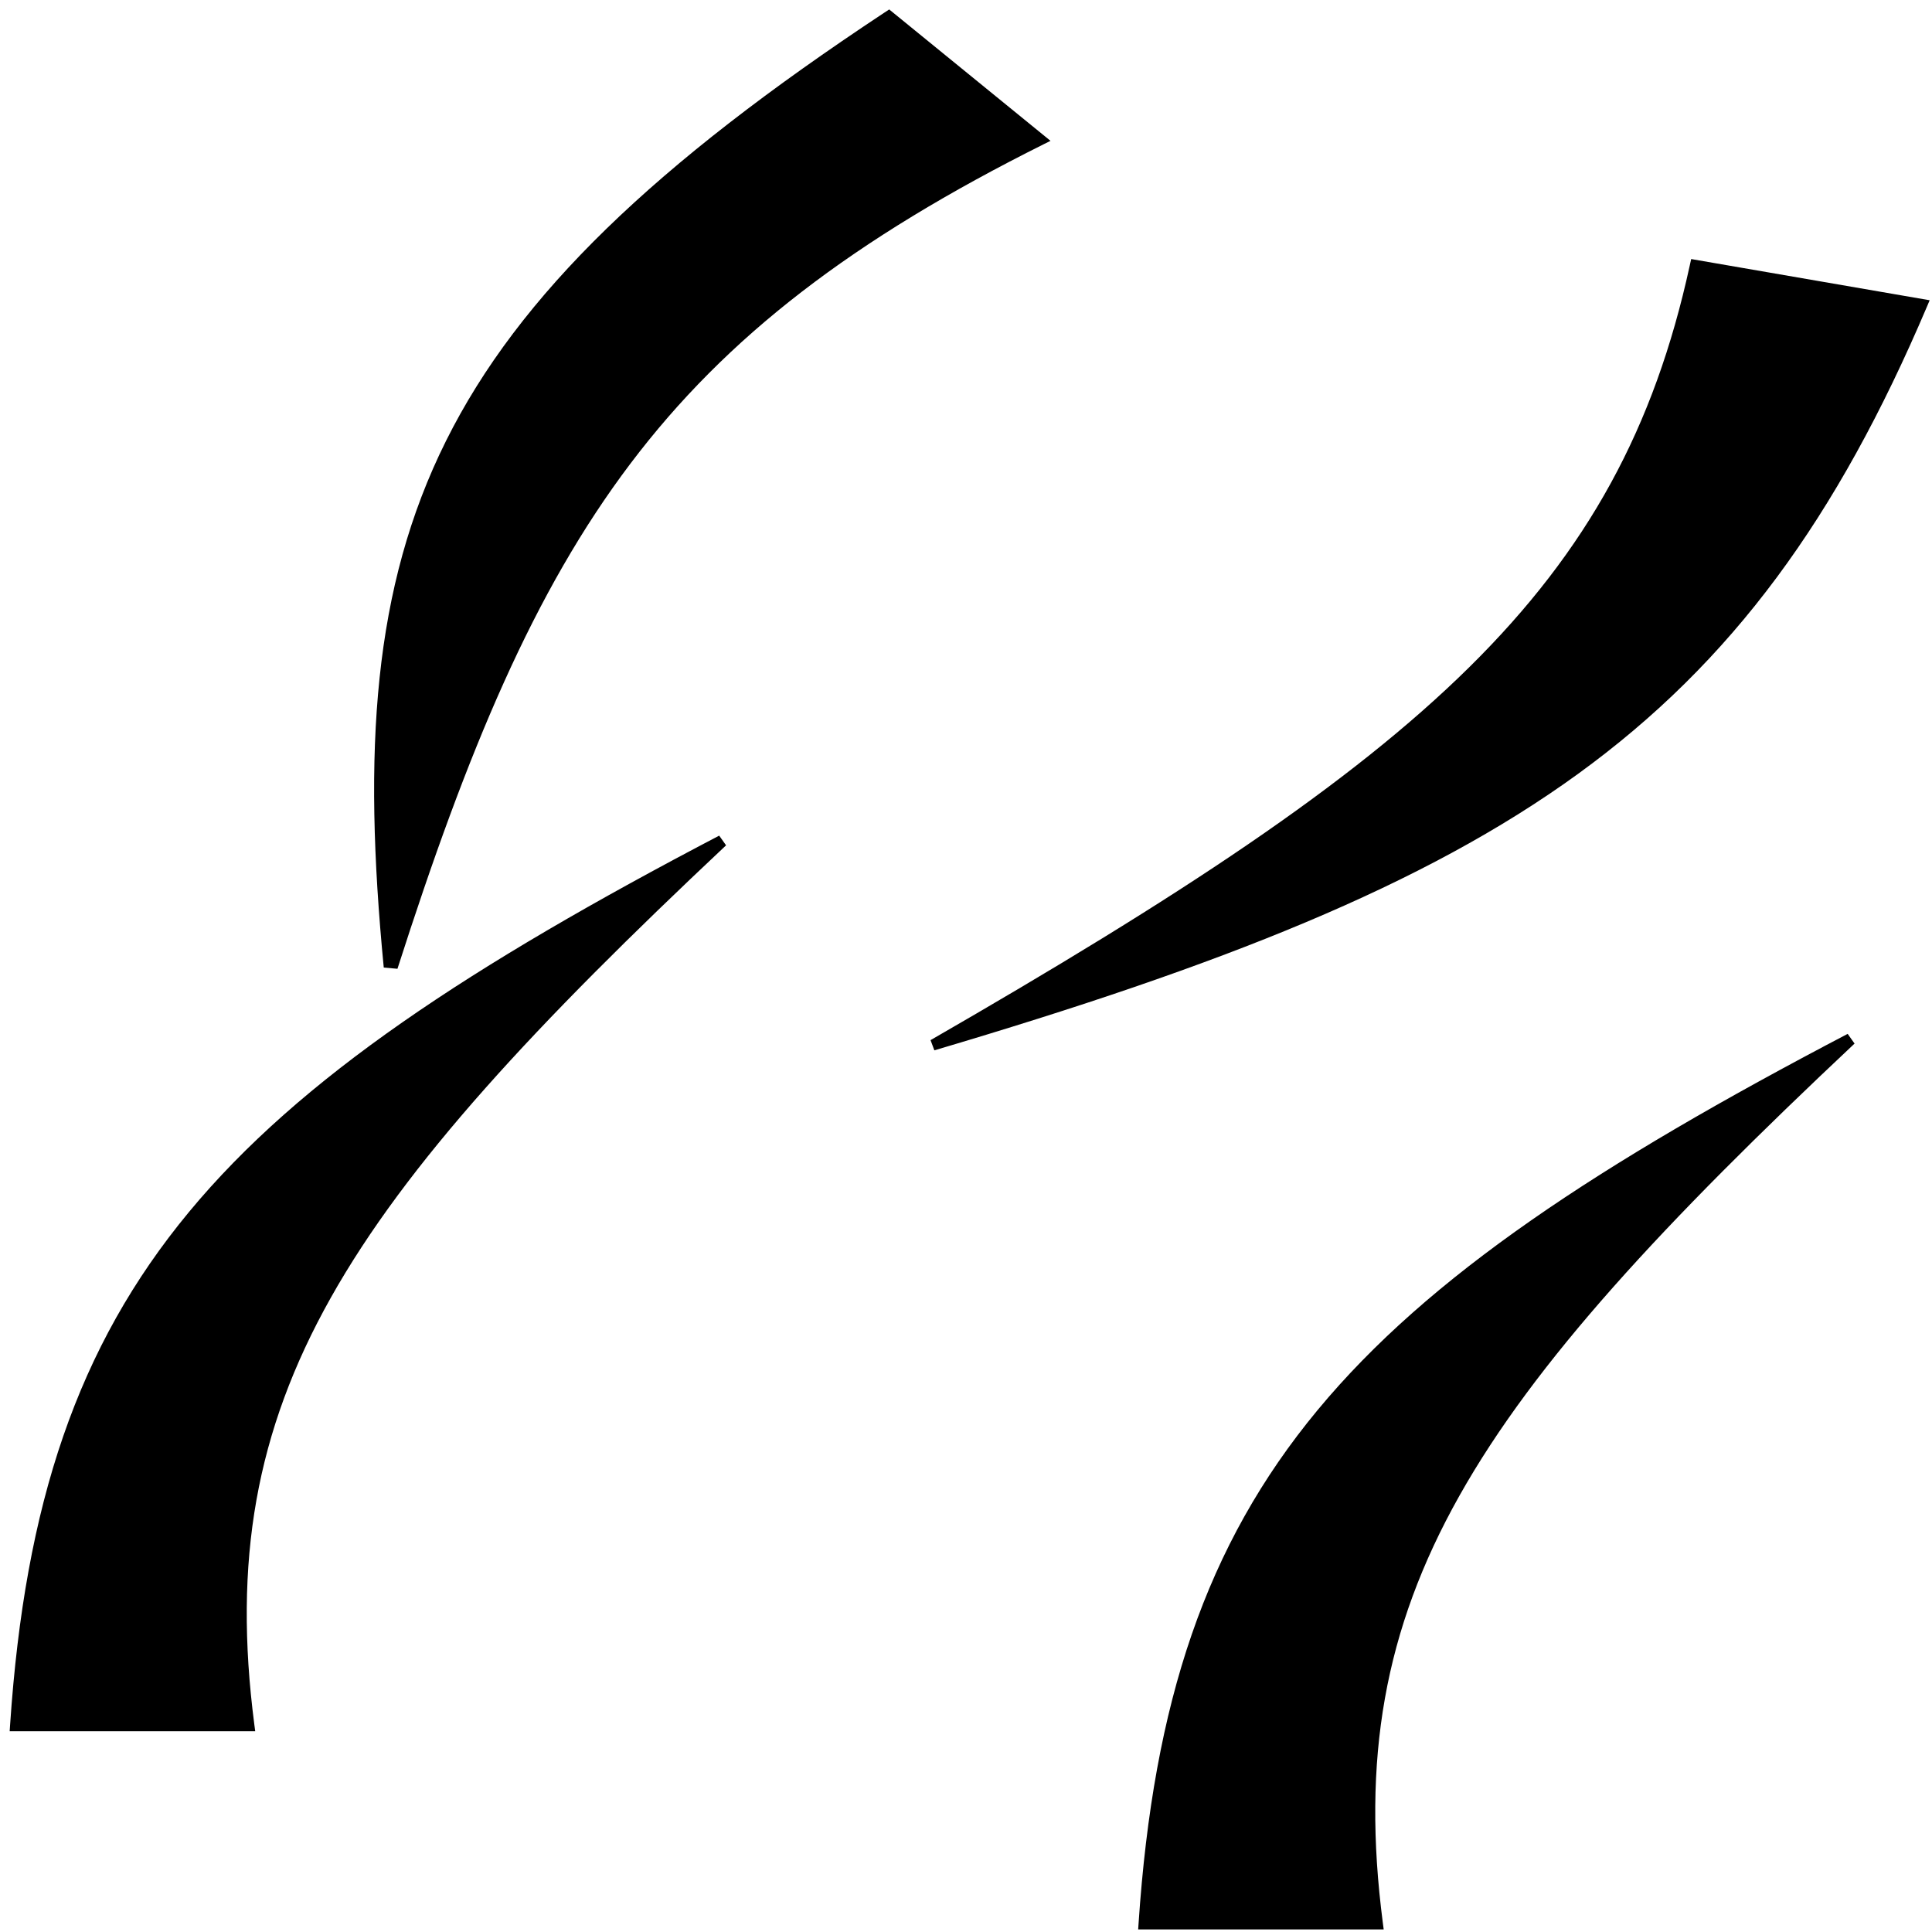 <svg width="161" height="161" viewBox="0 0 161 161" fill="none" xmlns="http://www.w3.org/2000/svg">
<path d="M154.547 86.964C138.592 101.956 127.889 113.486 121.608 124.663C115.345 135.81 113.471 146.626 115.234 160.223L115.308 160.787H94.847L94.883 160.253C96.12 141.859 100.489 128.747 109.794 117.514C119.08 106.302 133.248 97.004 153.973 86.156L154.547 86.964ZM60.506 70.443C44.551 85.435 33.848 96.966 27.567 108.143C21.304 119.29 19.43 130.105 21.193 143.702L21.267 144.267H0.806L0.842 143.732C2.078 125.338 6.448 112.227 15.753 100.993C25.039 89.782 39.207 80.484 59.932 69.636L60.506 70.443ZM160.806 25.021L160.595 25.518C153.098 43.163 144.37 55.154 131.493 64.497C118.639 73.823 101.7 80.473 77.863 87.528L77.546 86.678C98.169 74.8 112.511 65.4 122.438 55.601C132.34 45.825 137.866 35.633 140.812 22.129L140.931 21.587L160.806 25.021ZM87.542 11.737L87.04 11.987C71.1 19.94 60.553 28.02 52.526 38.648C44.491 49.287 38.968 62.496 33.121 80.732L31.98 80.63C30.229 62.547 31.075 48.968 37.166 36.745C43.26 24.518 54.581 13.689 73.67 1.071L74.1 0.787L87.542 11.737Z" fill="black"/>
</svg>
